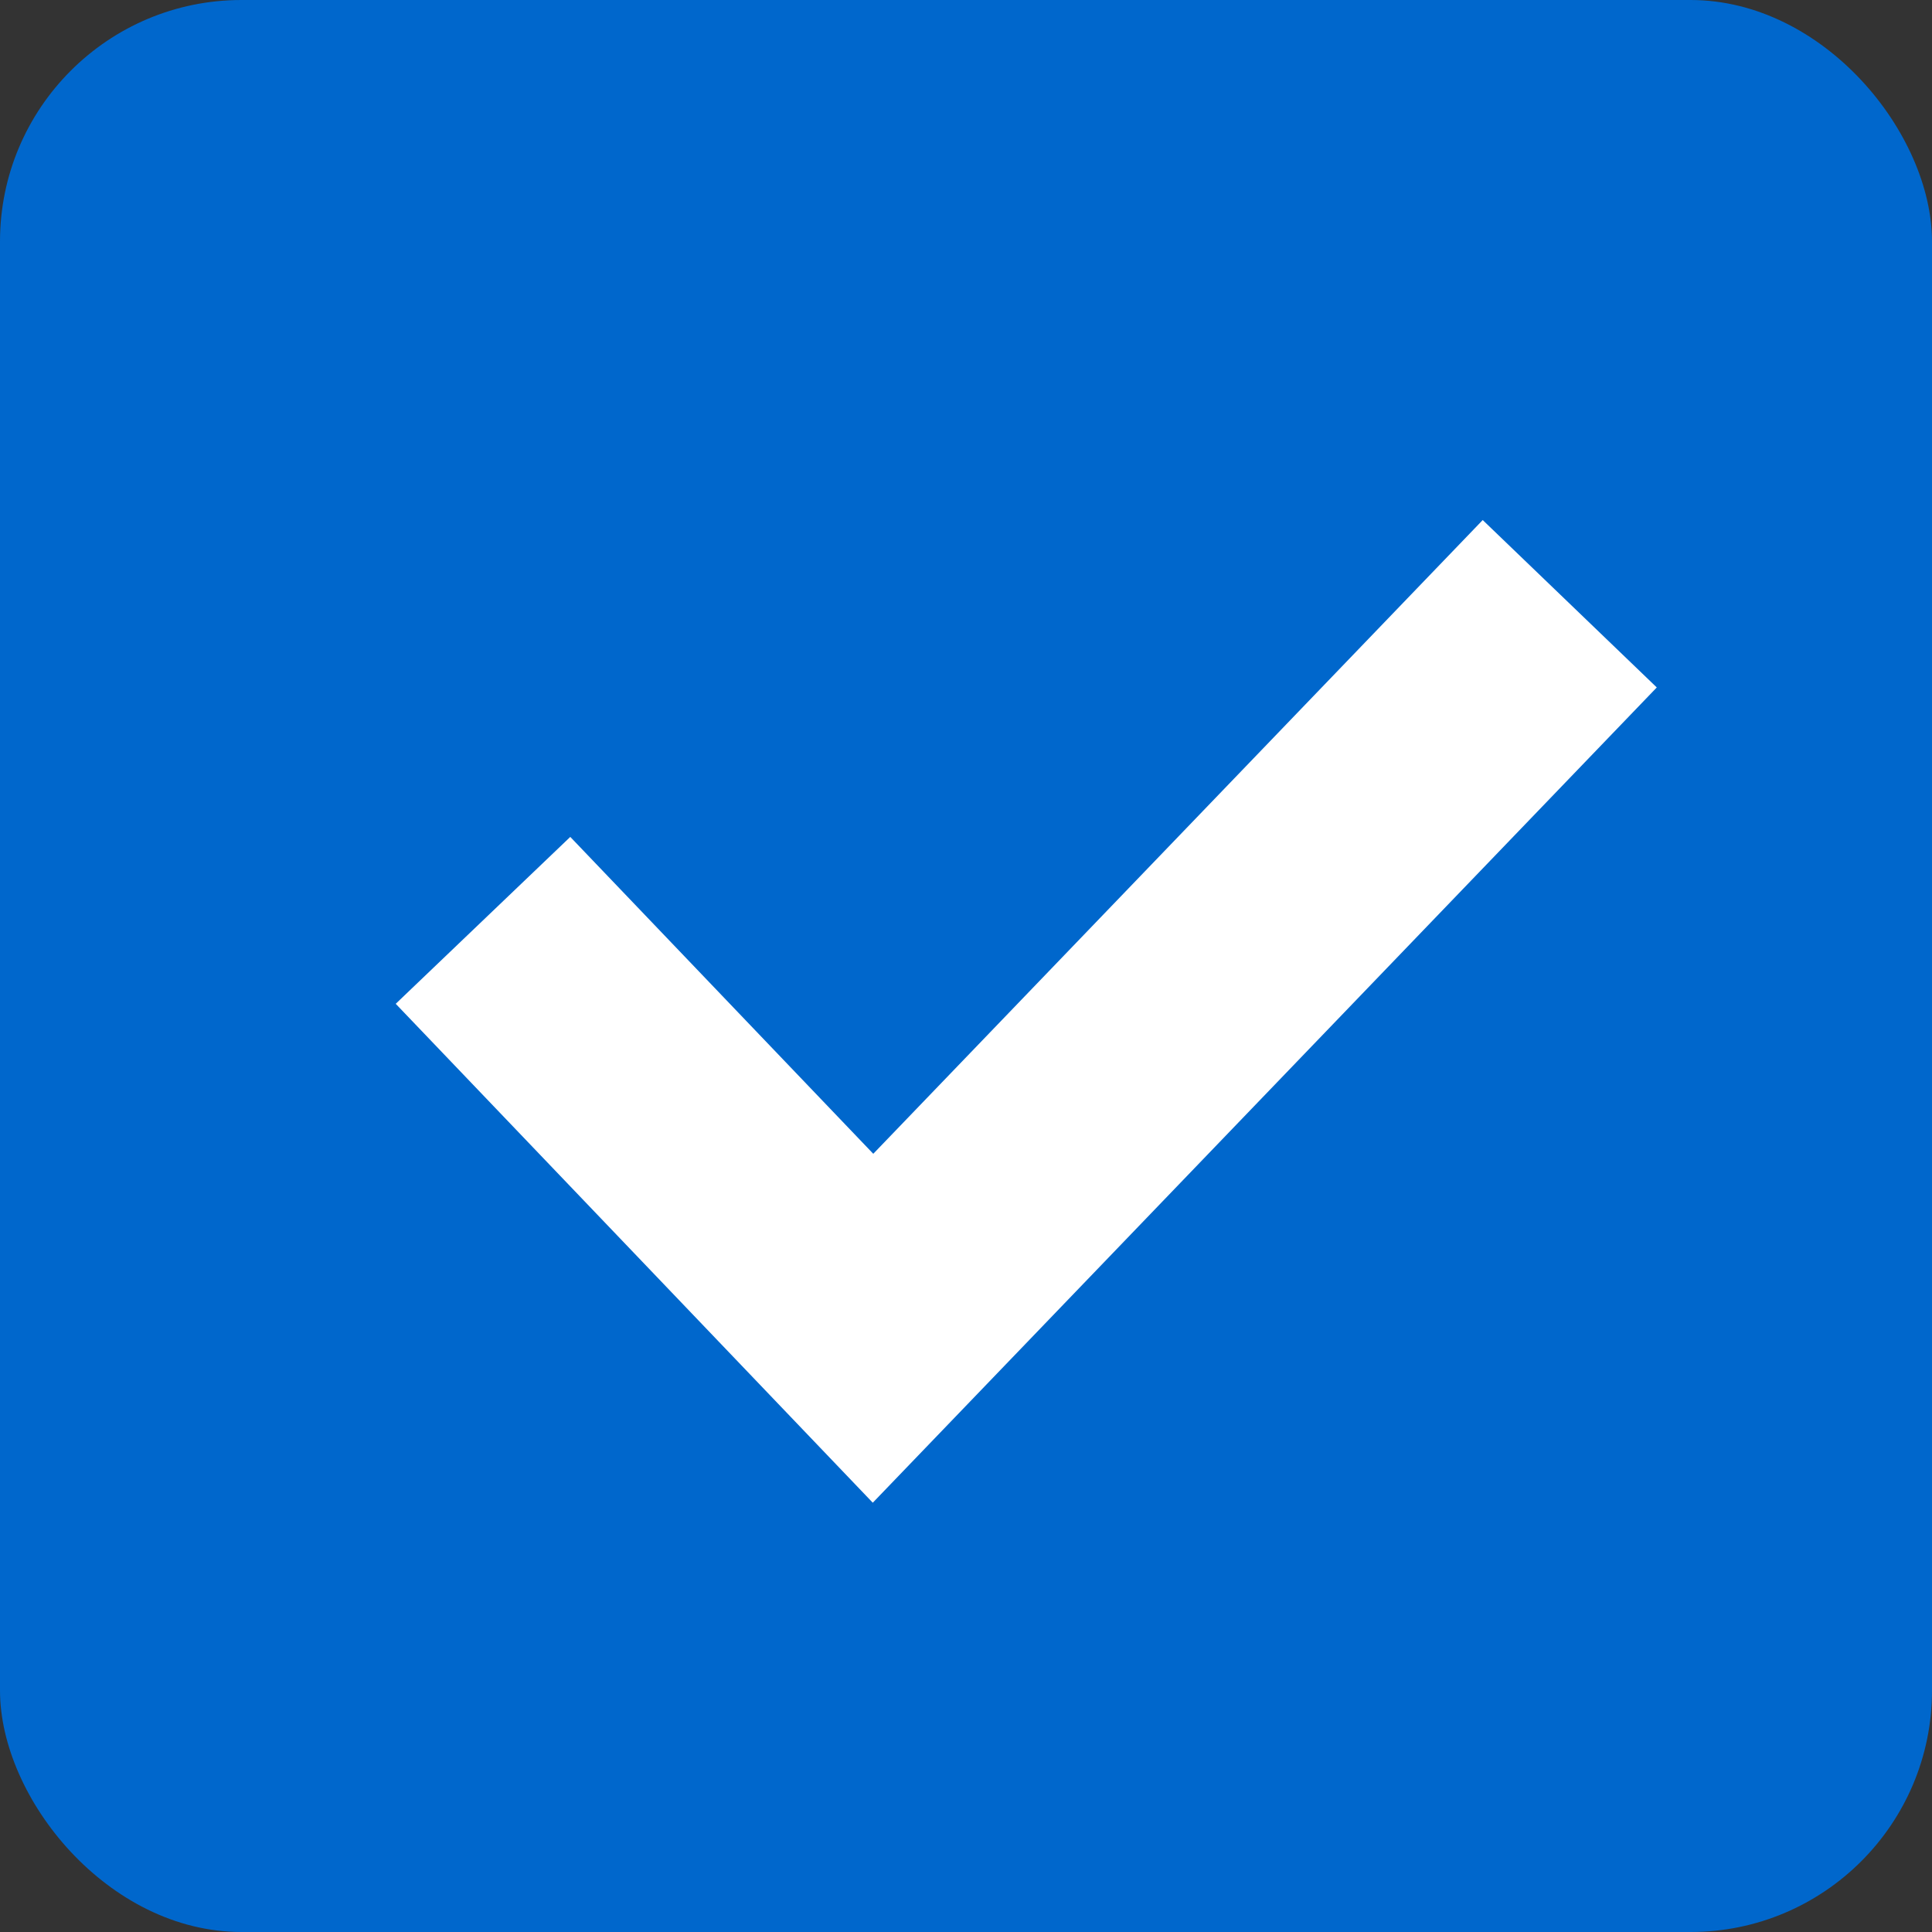 <?xml version="1.0" encoding="UTF-8"?>
<svg width="16px" height="16px" viewBox="0 0 16 16" version="1.1" xmlns="http://www.w3.org/2000/svg" xmlns:xlink="http://www.w3.org/1999/xlink">
    <rect x="0" y="0" width="16" height="16" fill="#333333" stroke="none"/>
    <title>4.Input输入/2.Ch</title>
    <g id="Symbol" stroke="none" stroke-width="1" fill="none" fill-rule="evenodd">
        <g id="5.DataDisplay数据展示/8.Tree树结构/2.带选择框/嵌入穿梭框" transform="translate(-376, -136)">
            <g id="右" transform="translate(288, 0)">
                <g id="5.DataDisplay数据展示/8.Tree树结构/基础控件/三级选项/带选择框" transform="translate(8, 128)">
                    <g id="编组" transform="translate(80, 8)">
                        <rect id="Rectangle" fill="#0067CC" x="0" y="0" width="16" height="16" rx="2"></rect>
                        <polyline id="路径" stroke="#FFFFFF" stroke-width="2" points="4 7.622 7.23 11 13 5"></polyline>
                    </g>
                </g>
            </g>
        </g>
    </g>
</svg>